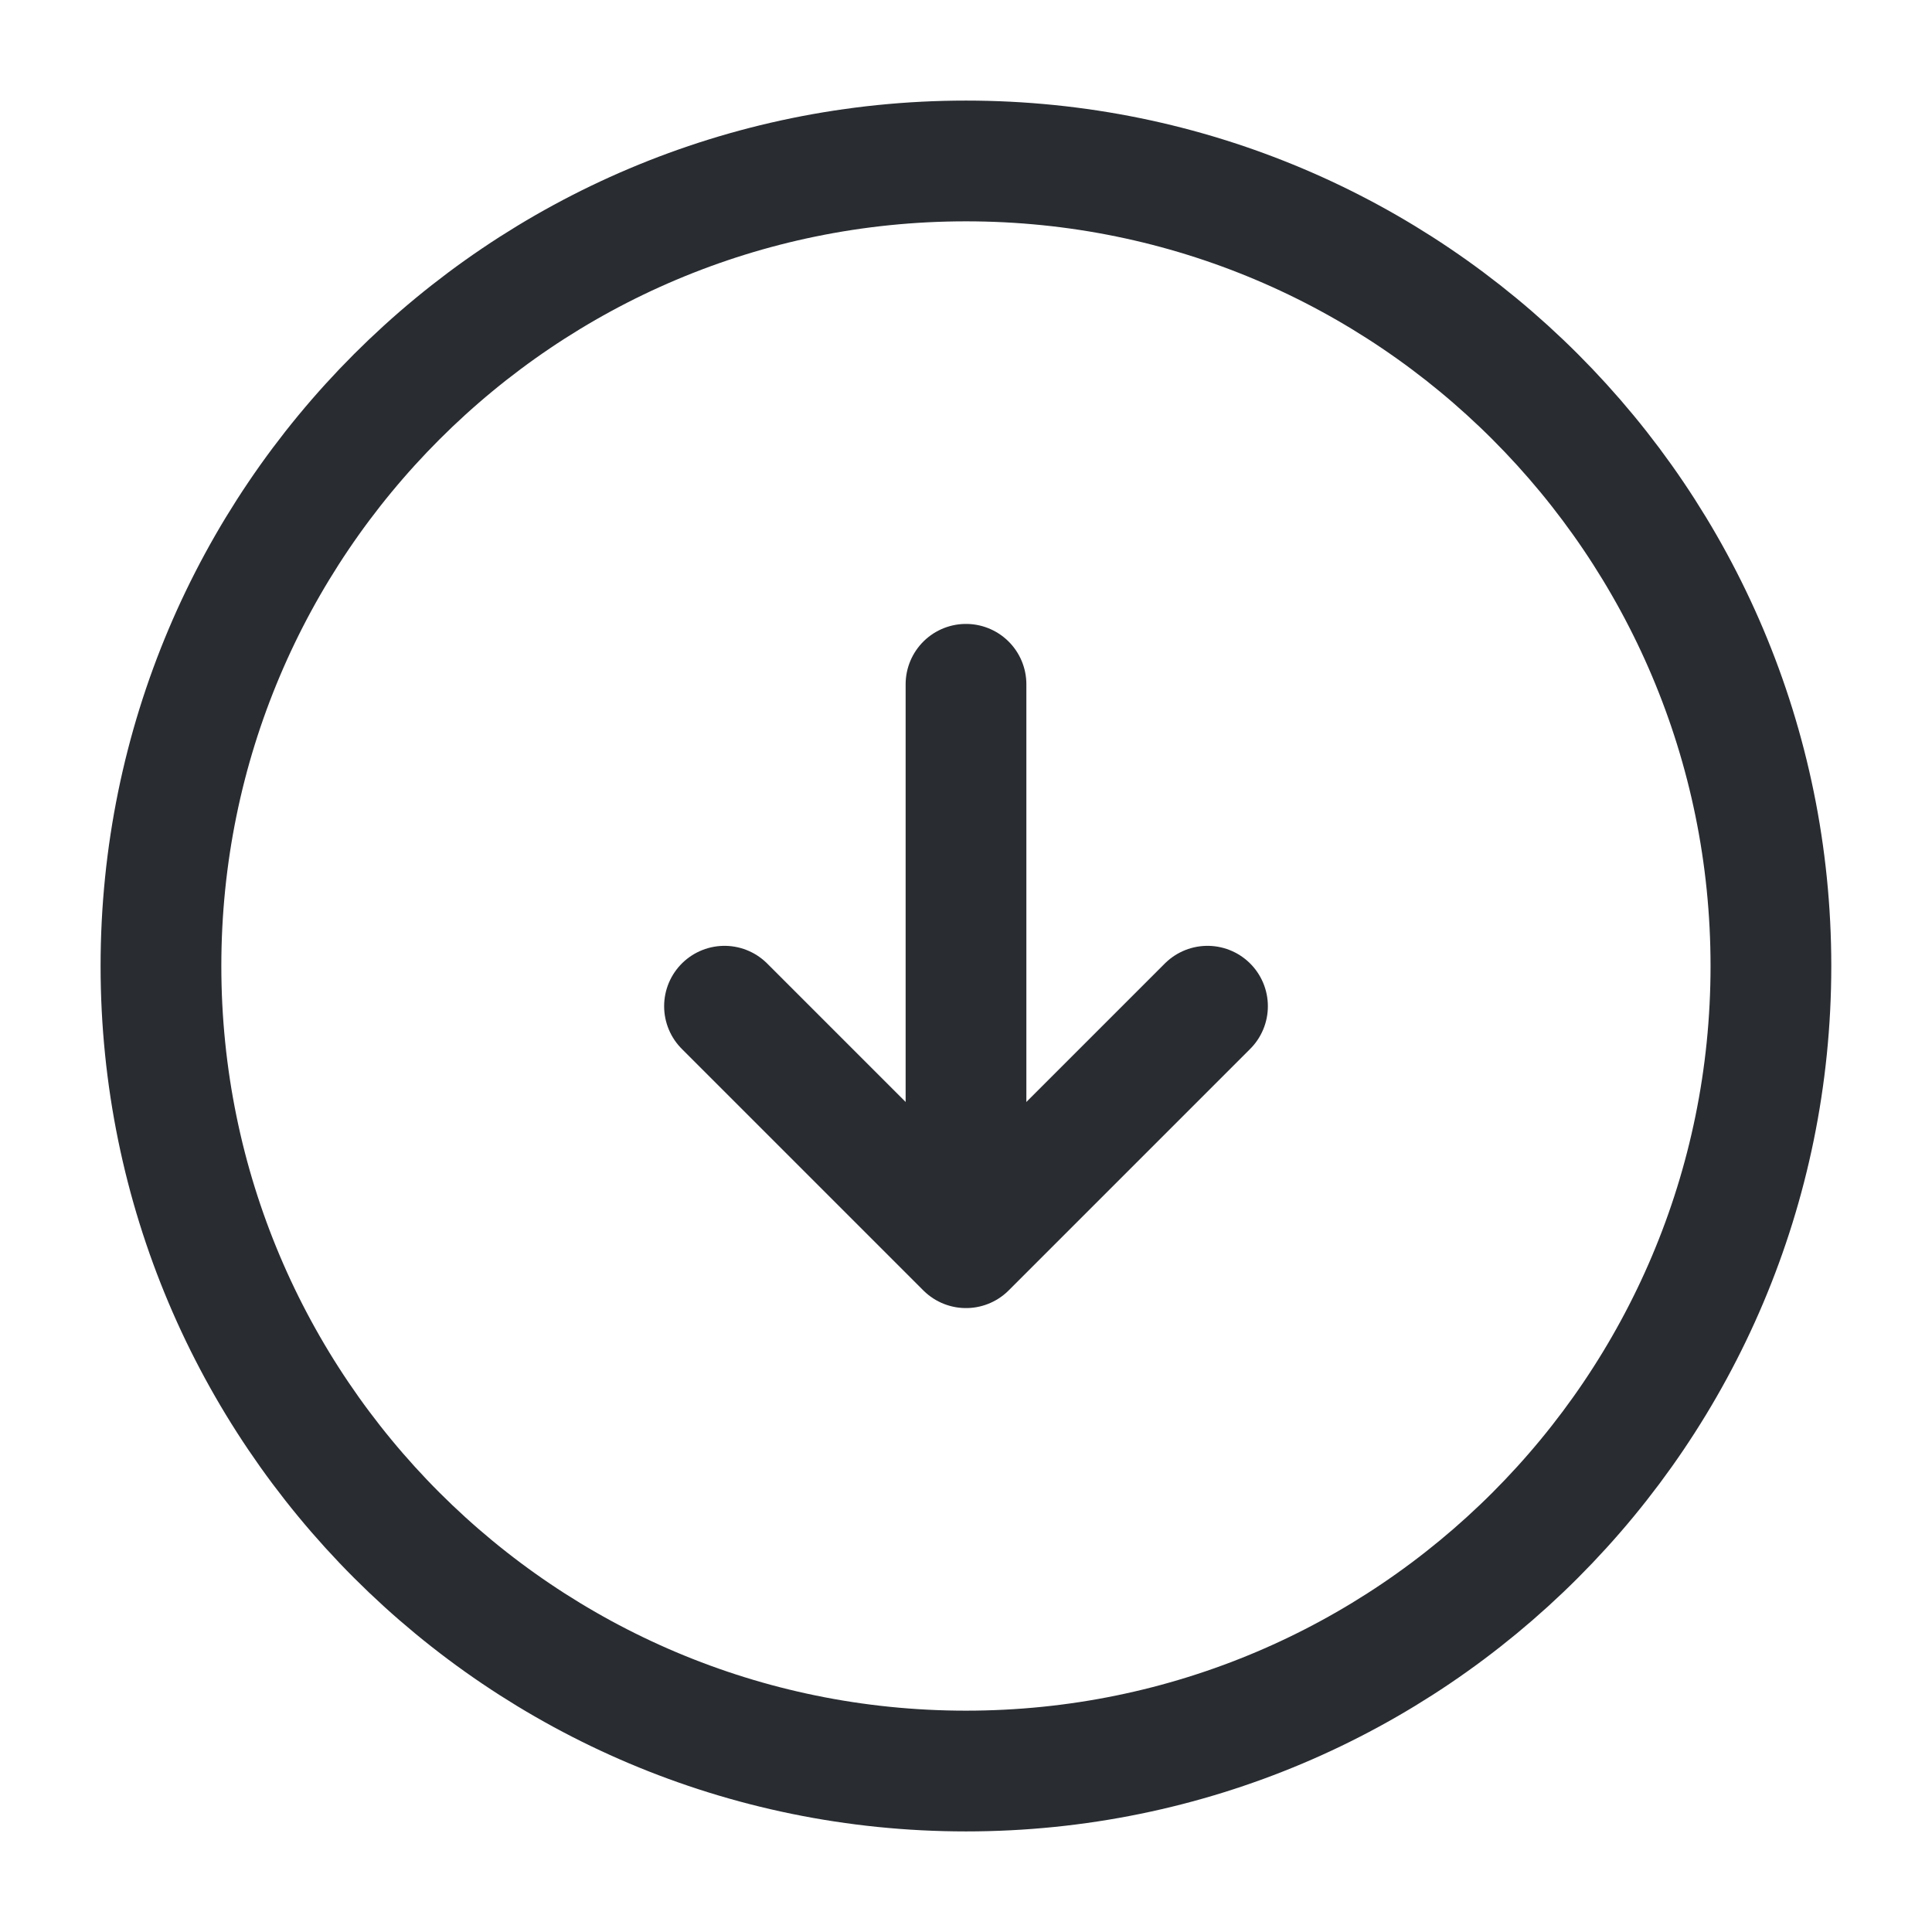 <svg width="16" height="16" viewBox="0 0 16 16" fill="none" xmlns="http://www.w3.org/2000/svg">
<path d="M8 14.667C11.682 14.667 14.666 11.682 14.666 8C14.666 4.318 11.682 1.333 8 1.333C4.318 1.333 1.333 4.318 1.333 8C1.333 11.682 4.318 14.667 8 14.667Z" stroke="#292D32" stroke-linecap="round" stroke-linejoin="round"/>
<path d="M8 5.667V9.667" stroke="#292D32" stroke-linecap="round" stroke-linejoin="round"/>
<path d="M6 8.333L8 10.333L10 8.333" stroke="#292D32" stroke-linecap="round" stroke-linejoin="round"/>
</svg>

